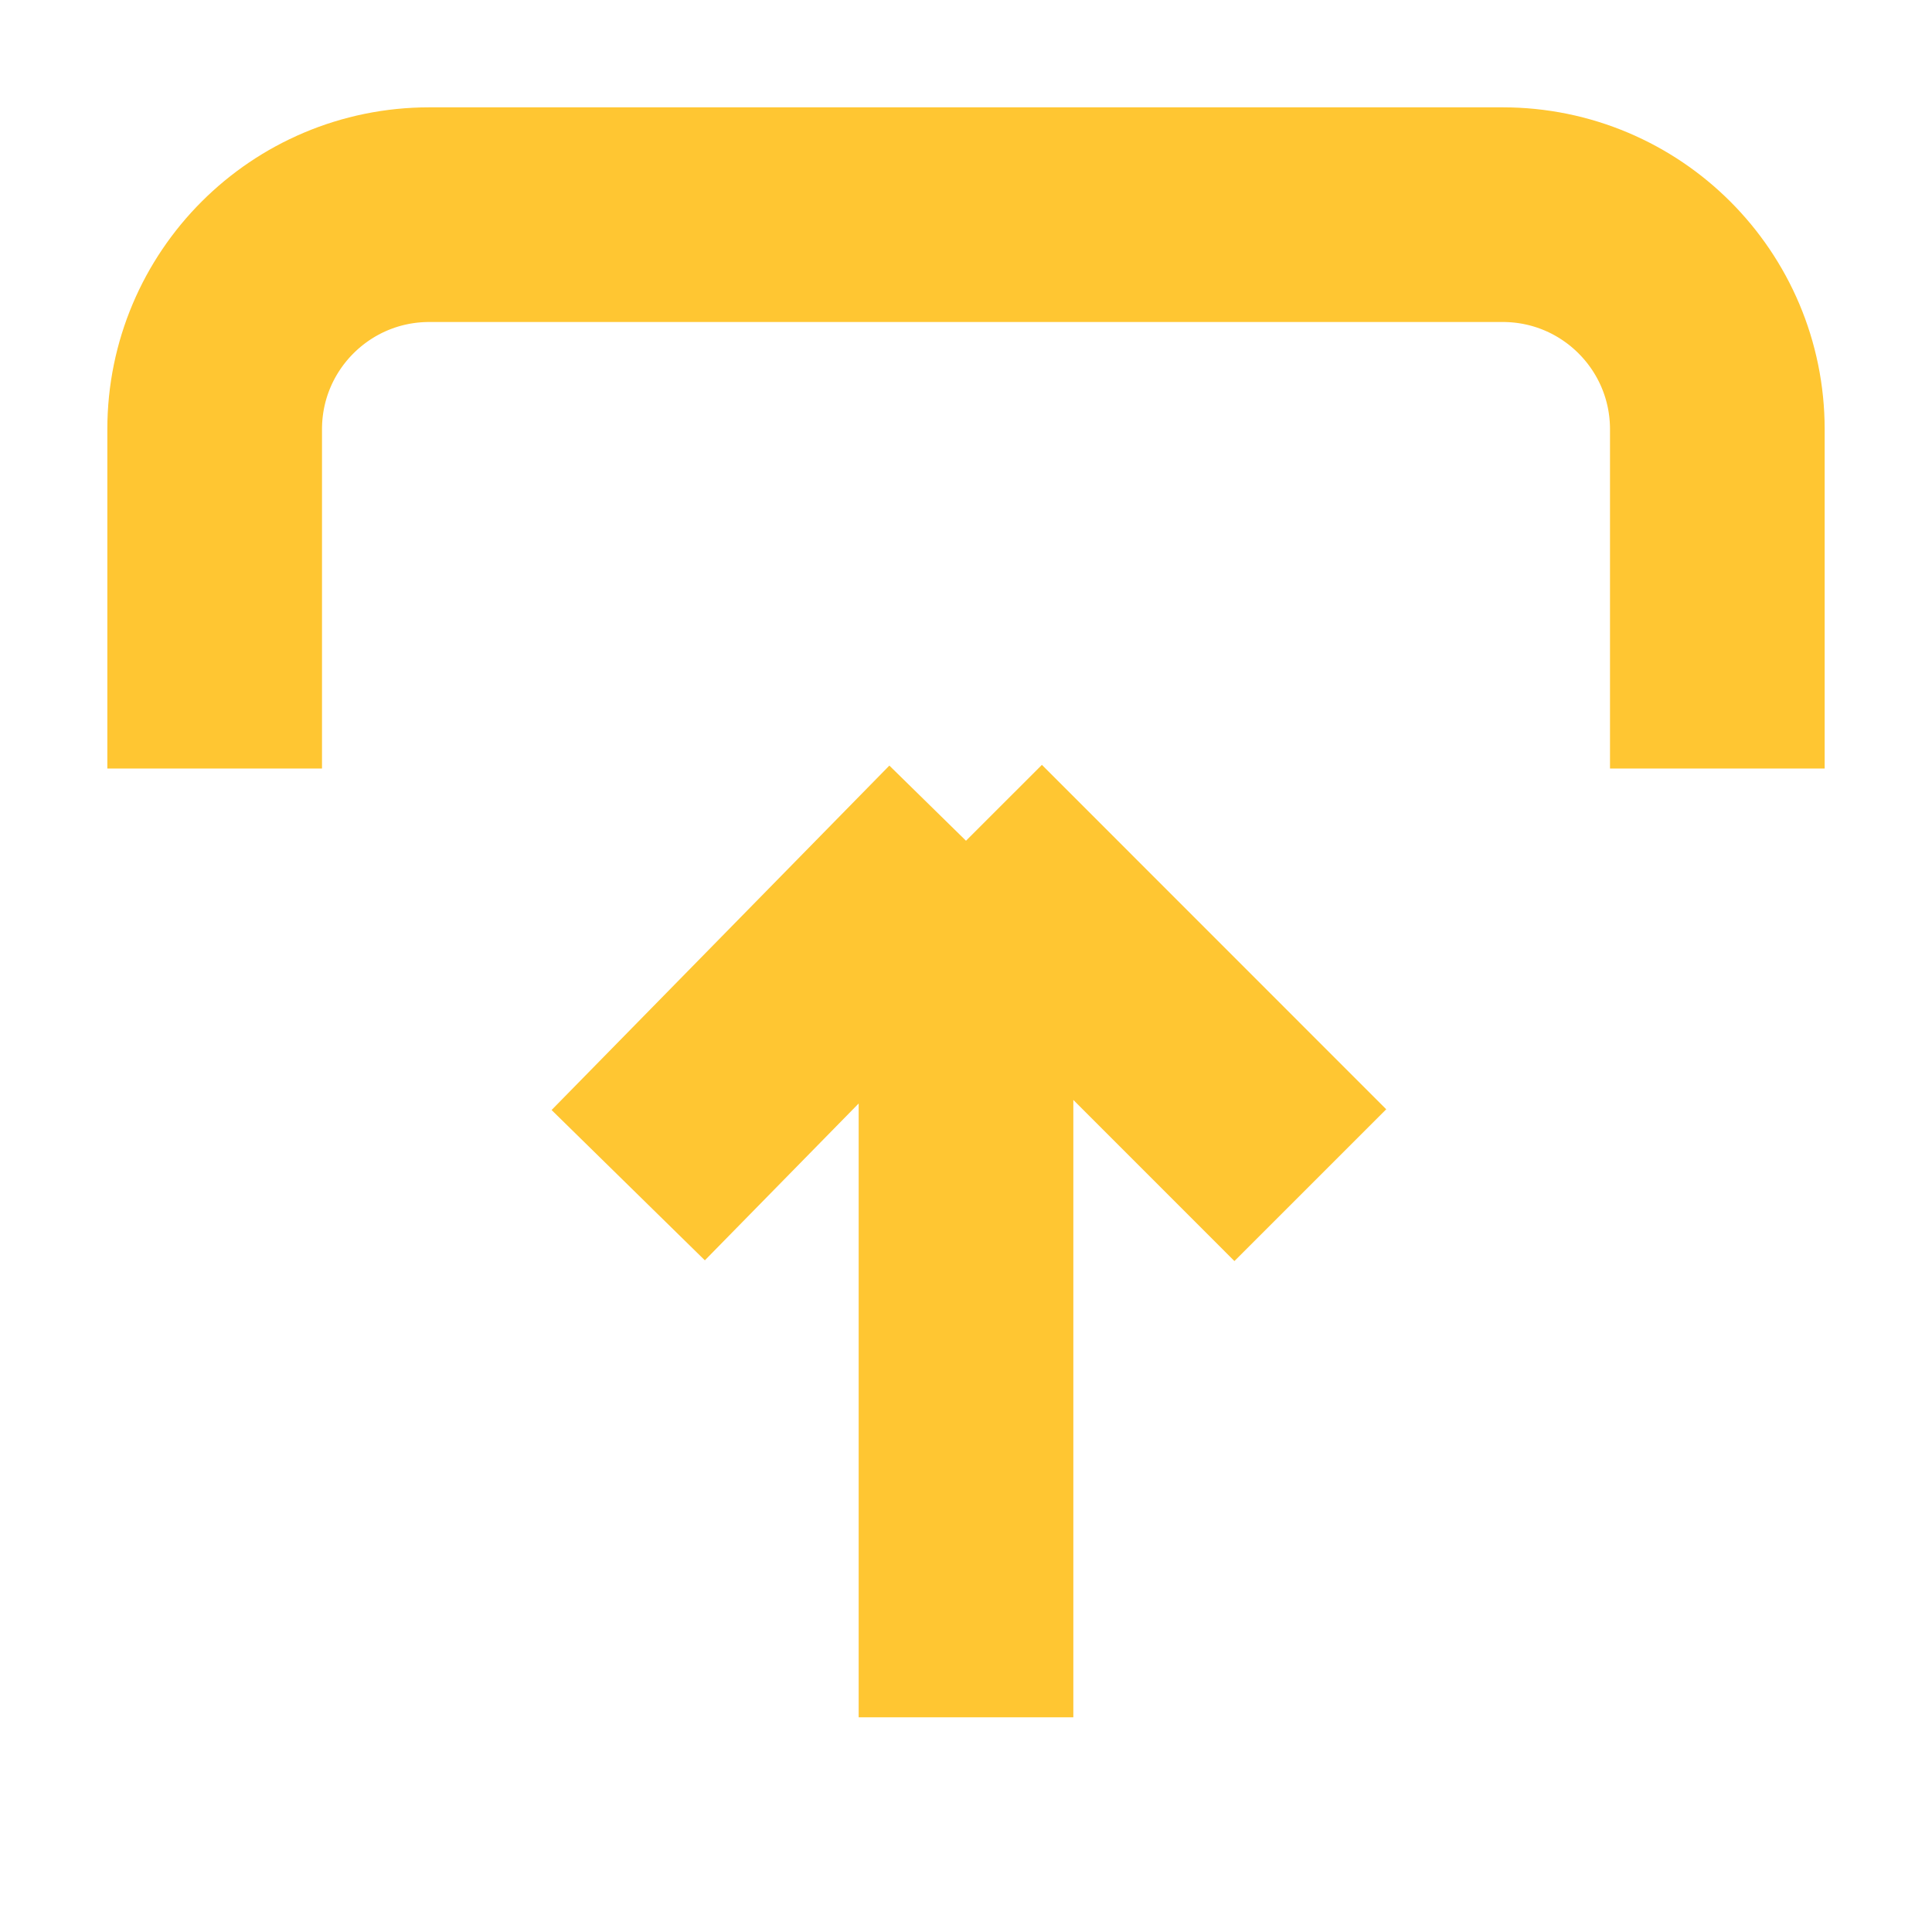<svg width="18" height="18" viewBox="0 0 18 18" fill="none" xmlns="http://www.w3.org/2000/svg">
<path d="M2 7.16V4C2 2.895 2.895 2 4 2H14C15.105 2 16 2.895 16 4V7.16M9 16V7.833M9 7.833L12.208 11.042M9 7.833L5.853 11.042" stroke="#FFC632" stroke-width="2"/>
</svg>
